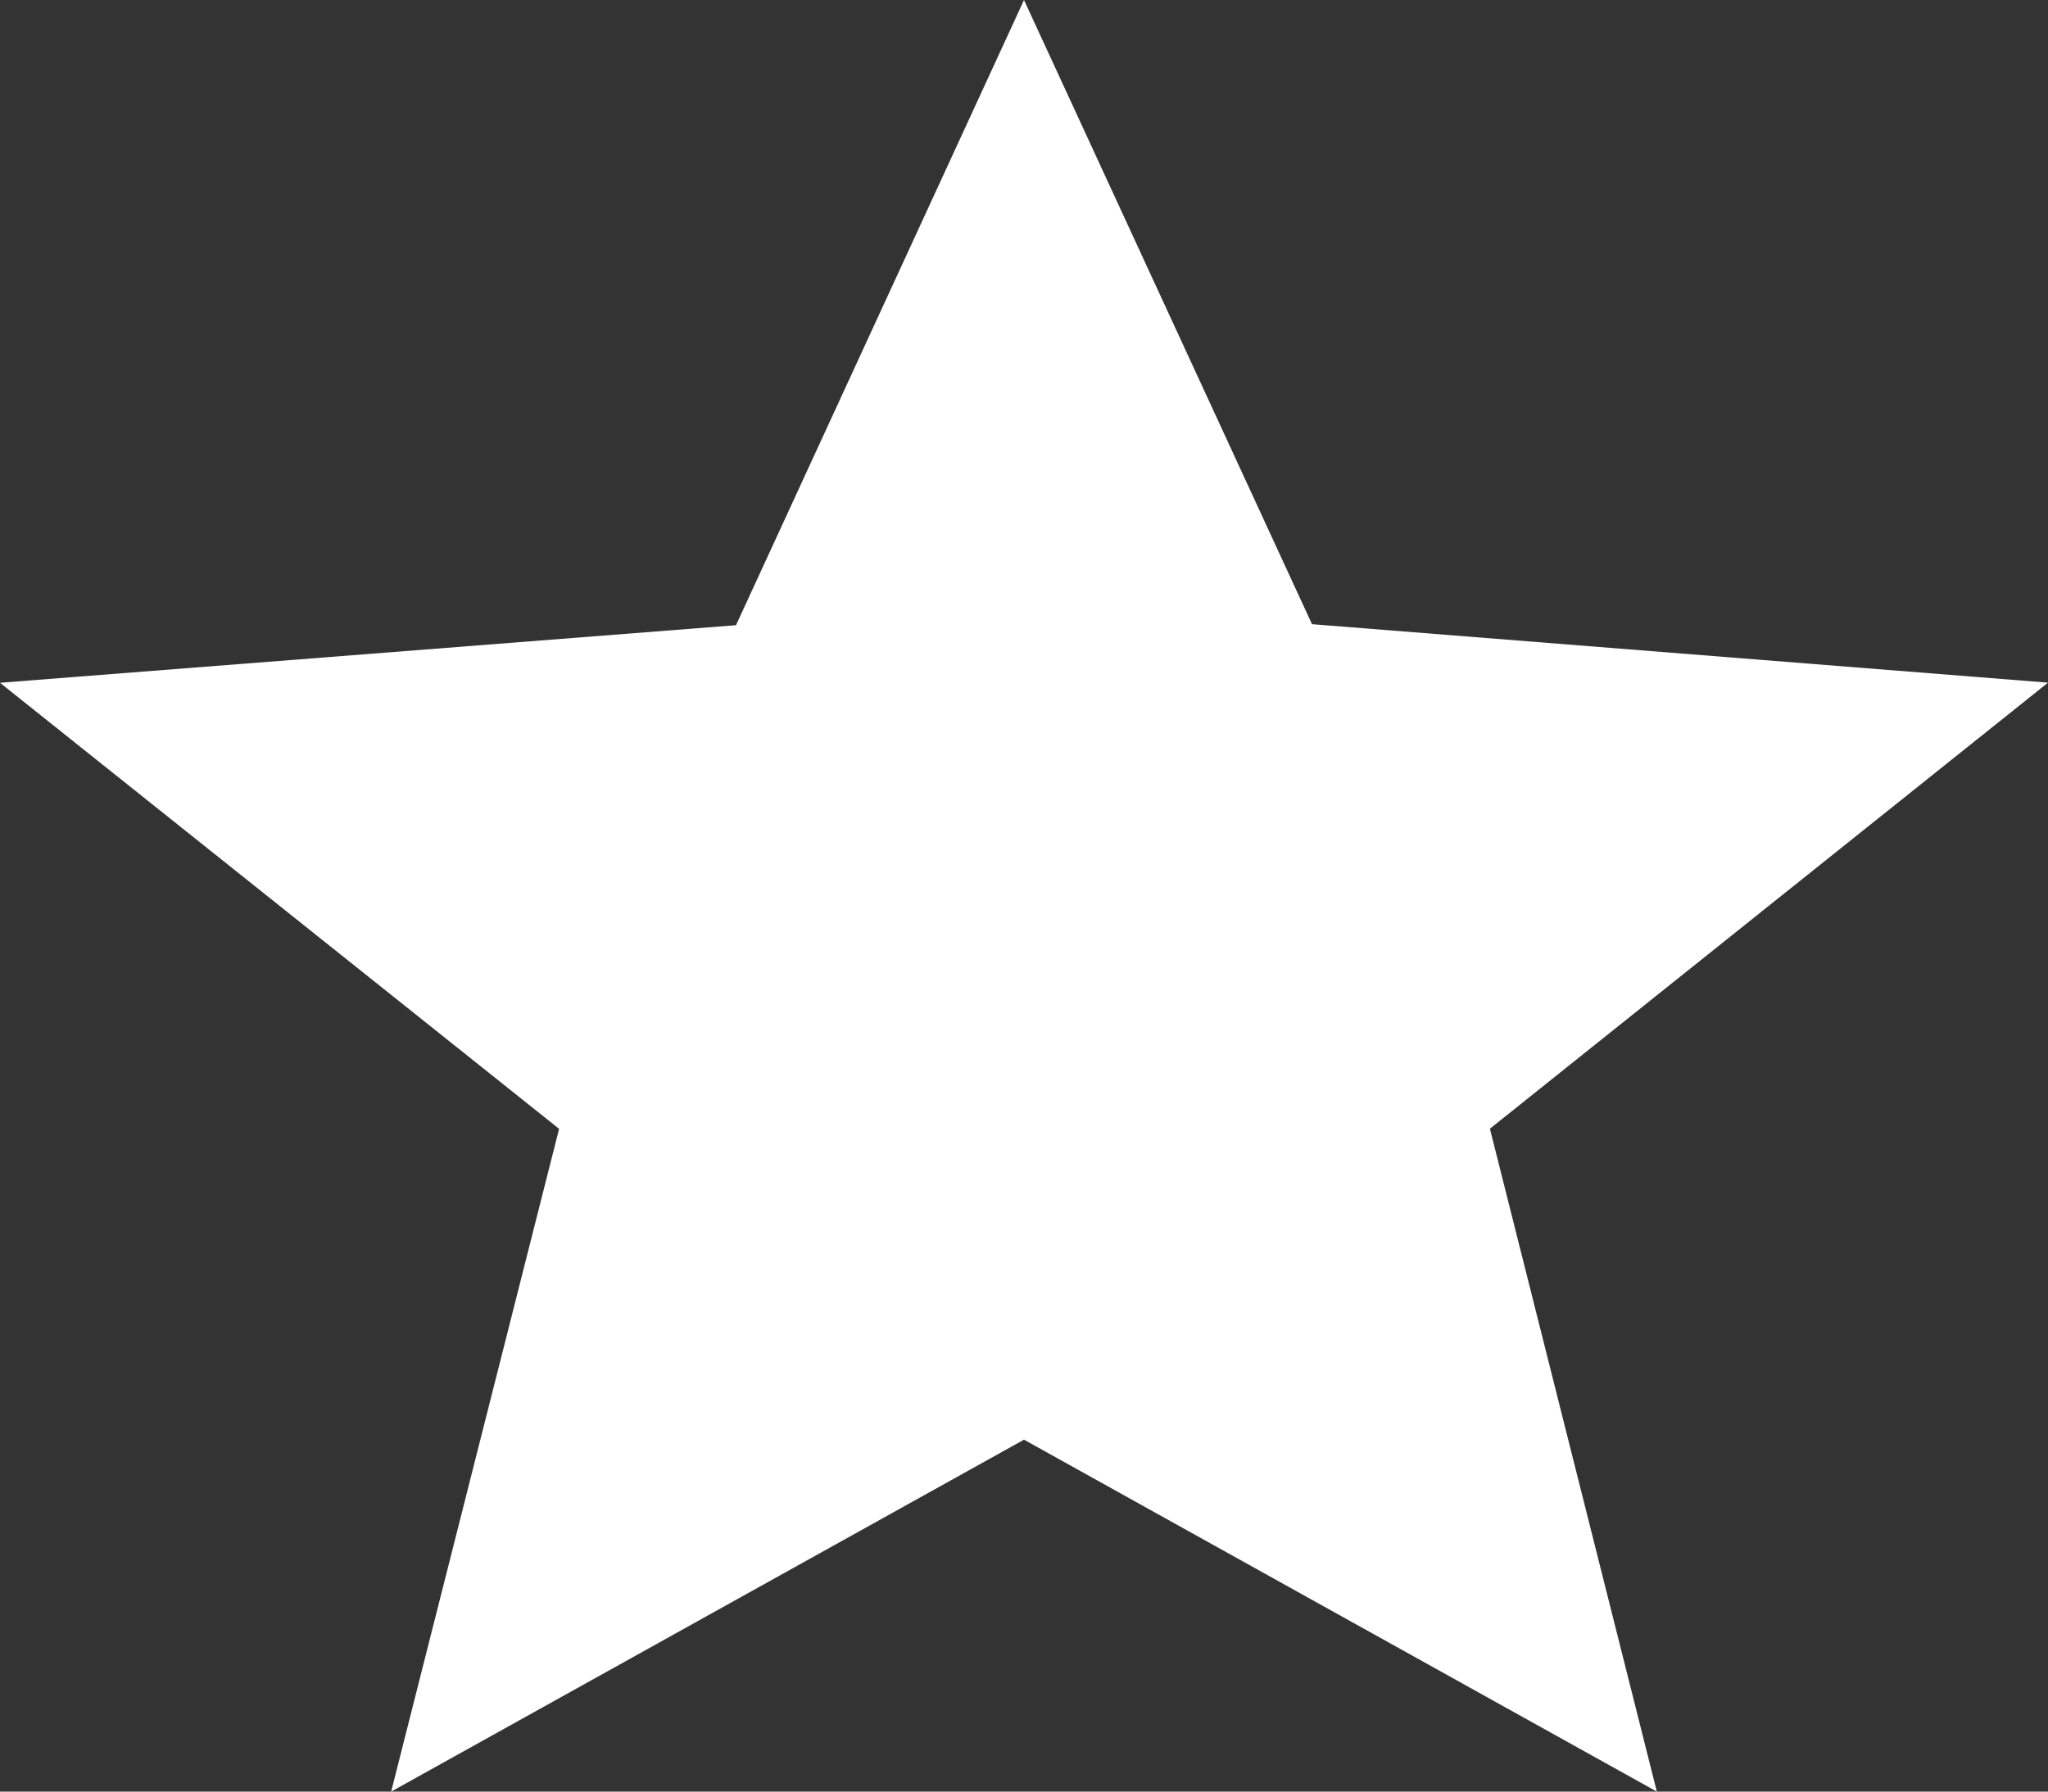 <svg xmlns="http://www.w3.org/2000/svg" width="32" height="28" viewBox="0 0 32 28">
  <rect x="0" y="0" width="32" height="28" fill="#333333" stroke="none"/>
  <path id="Icon_material-star-border" data-name="Icon material-star-border" d="M35,13.669l-11.5-.914L19,3l-4.5,9.771-11.5.9,8.736,6.971L9.112,31,19,25.5,28.888,31,26.28,20.64Z" transform="translate(-3 -3)" fill="#fff"/>
</svg>
